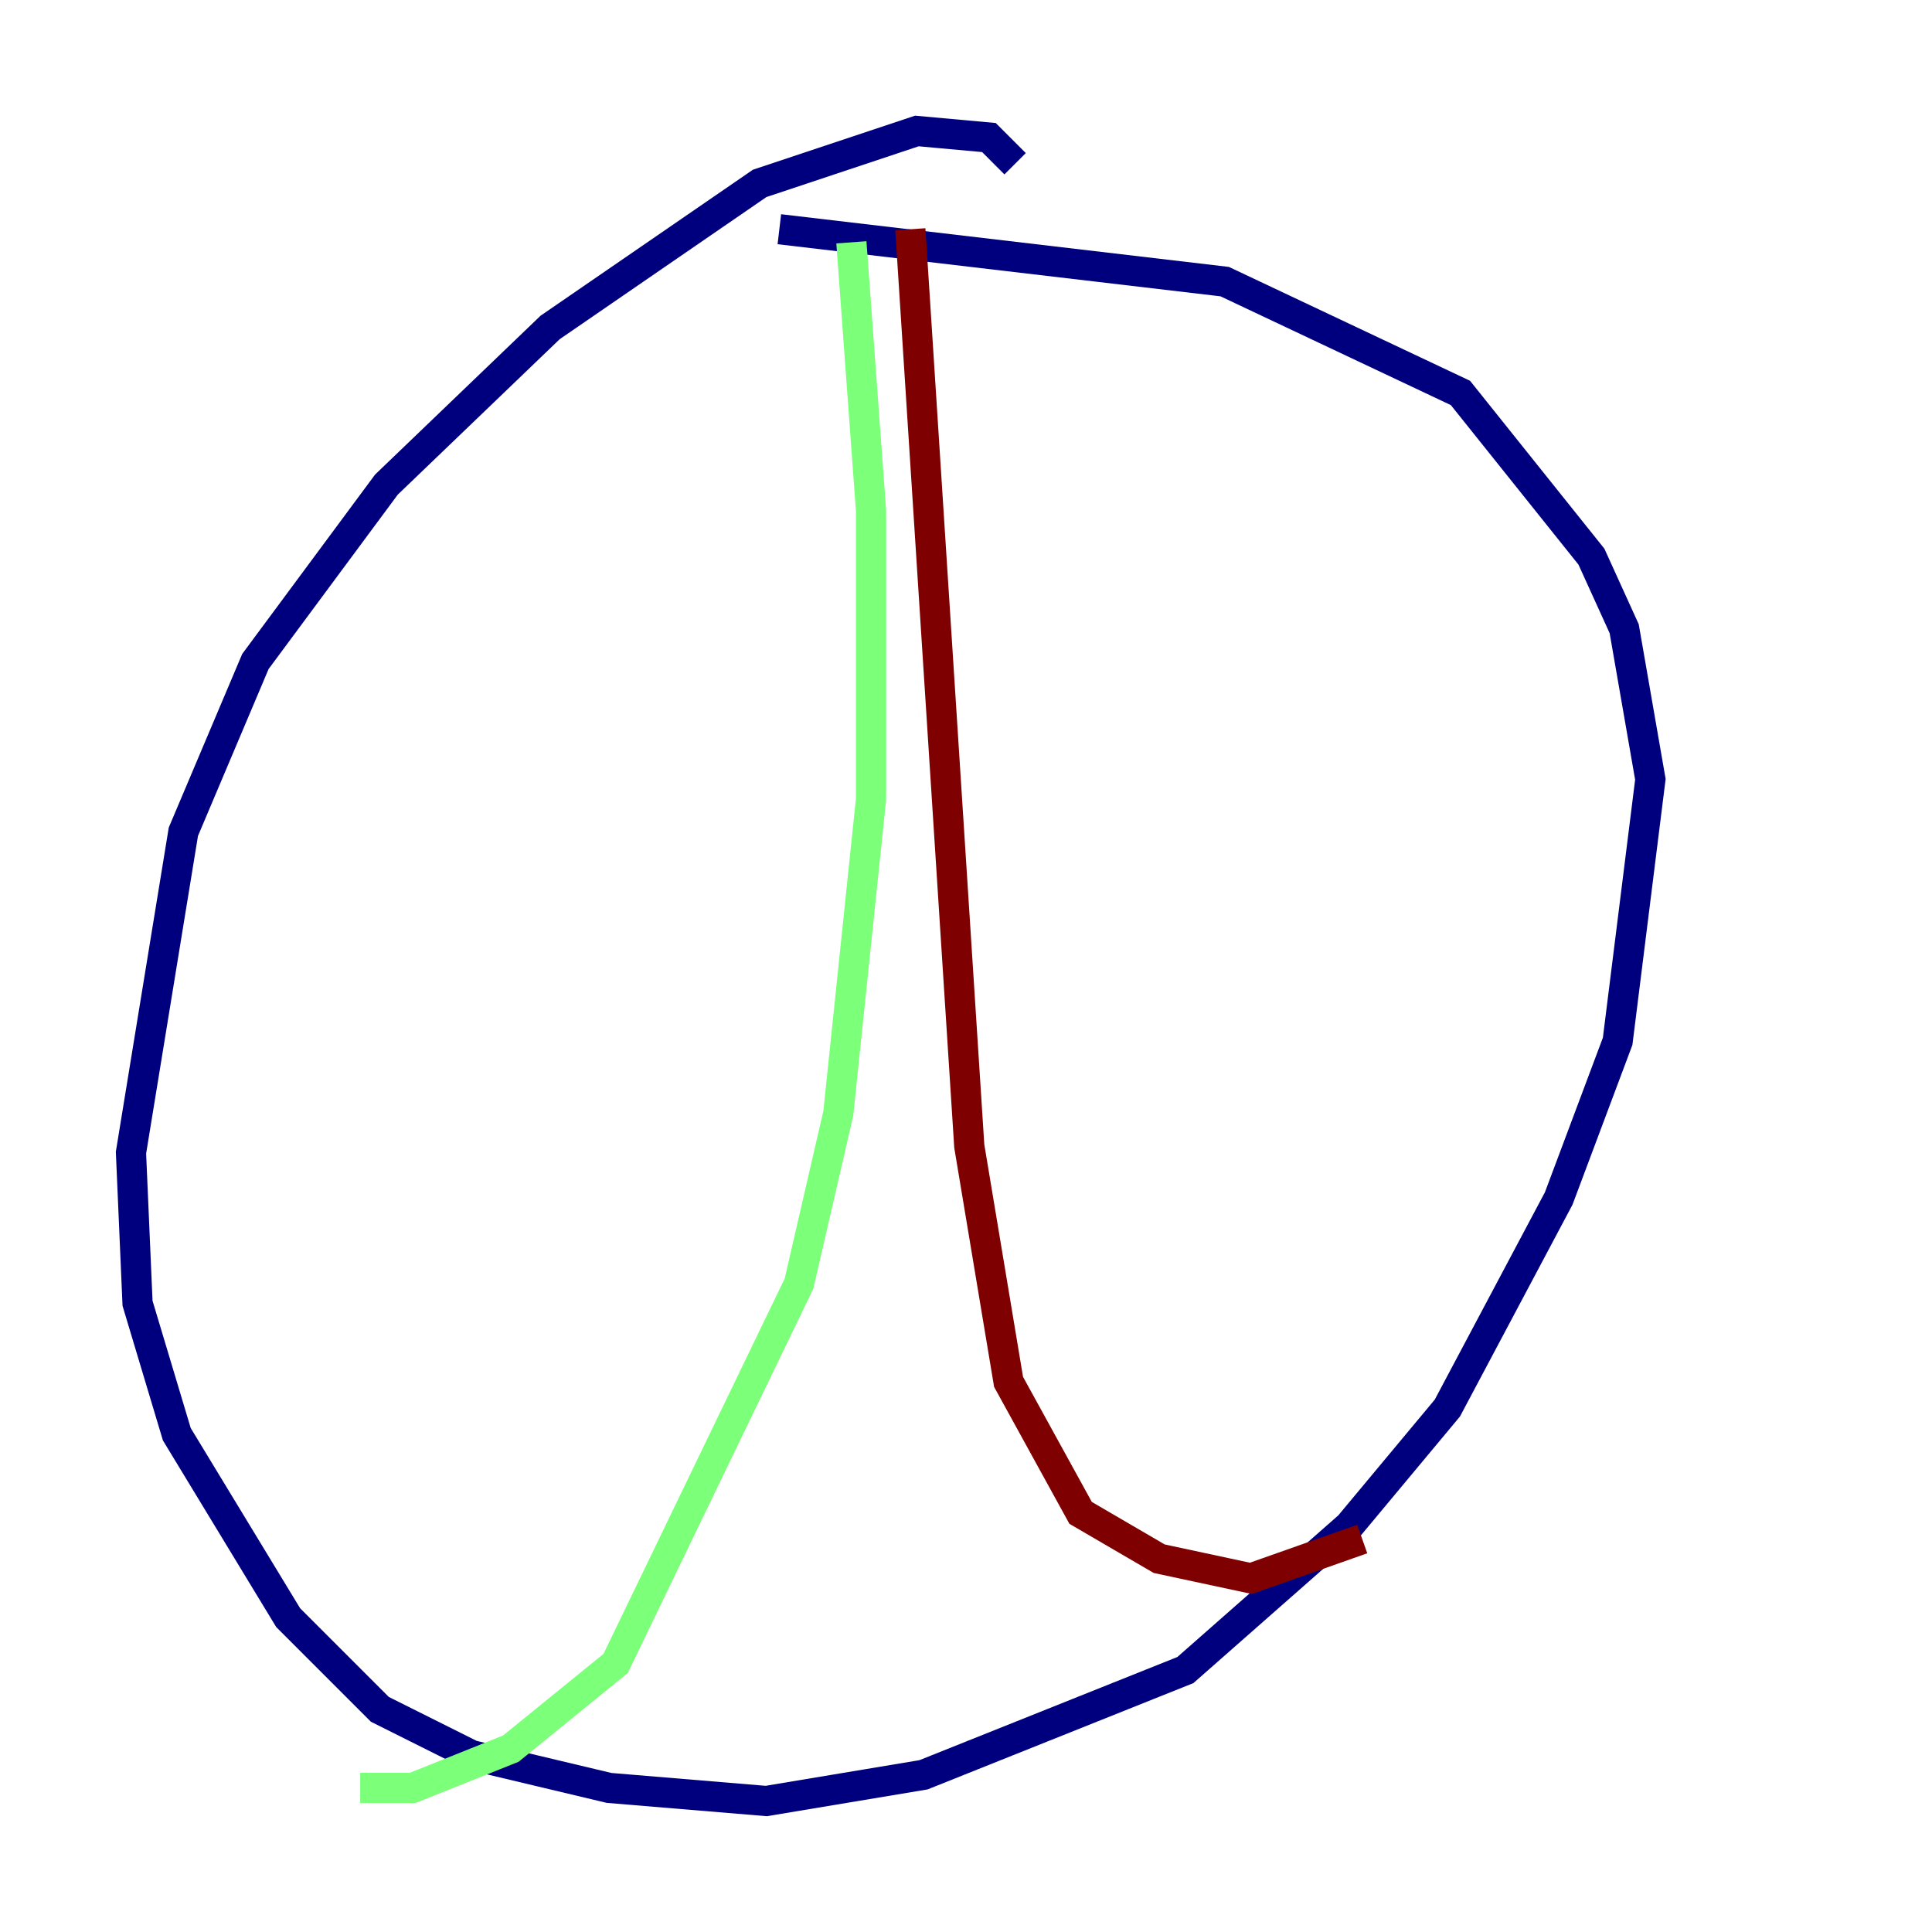 <?xml version="1.0" encoding="utf-8" ?>
<svg baseProfile="tiny" height="128" version="1.2" viewBox="0,0,128,128" width="128" xmlns="http://www.w3.org/2000/svg" xmlns:ev="http://www.w3.org/2001/xml-events" xmlns:xlink="http://www.w3.org/1999/xlink"><defs /><polyline fill="none" points="67.254,10.848 65.519,9.112 60.746,8.678 50.332,12.149 36.447,21.695 25.6,32.108 16.922,43.824 12.149,55.105 8.678,76.366 9.112,86.346 11.715,95.024 19.091,107.173 25.166,113.248 31.241,116.285 40.352,118.454 50.766,119.322 61.18,117.586 78.536,110.644 89.383,101.098 95.891,93.288 103.268,79.403 107.173,68.99 109.342,51.634 107.607,41.654 105.437,36.881 96.759,26.034 81.139,18.658 51.634,15.186" stroke="#00007f" stroke-width="2" /><polyline fill="none" points="56.407,16.054 57.709,33.844 57.709,52.936 55.539,73.763 52.936,85.044 40.786,110.21 33.844,115.851 27.336,118.454 23.864,118.454" stroke="#7cff79" stroke-width="2" /><polyline fill="none" points="60.312,15.186 64.217,75.932 66.82,91.552 71.593,100.231 76.8,103.268 82.875,104.57 90.251,101.966" stroke="#7f0000" stroke-width="2" /></svg>